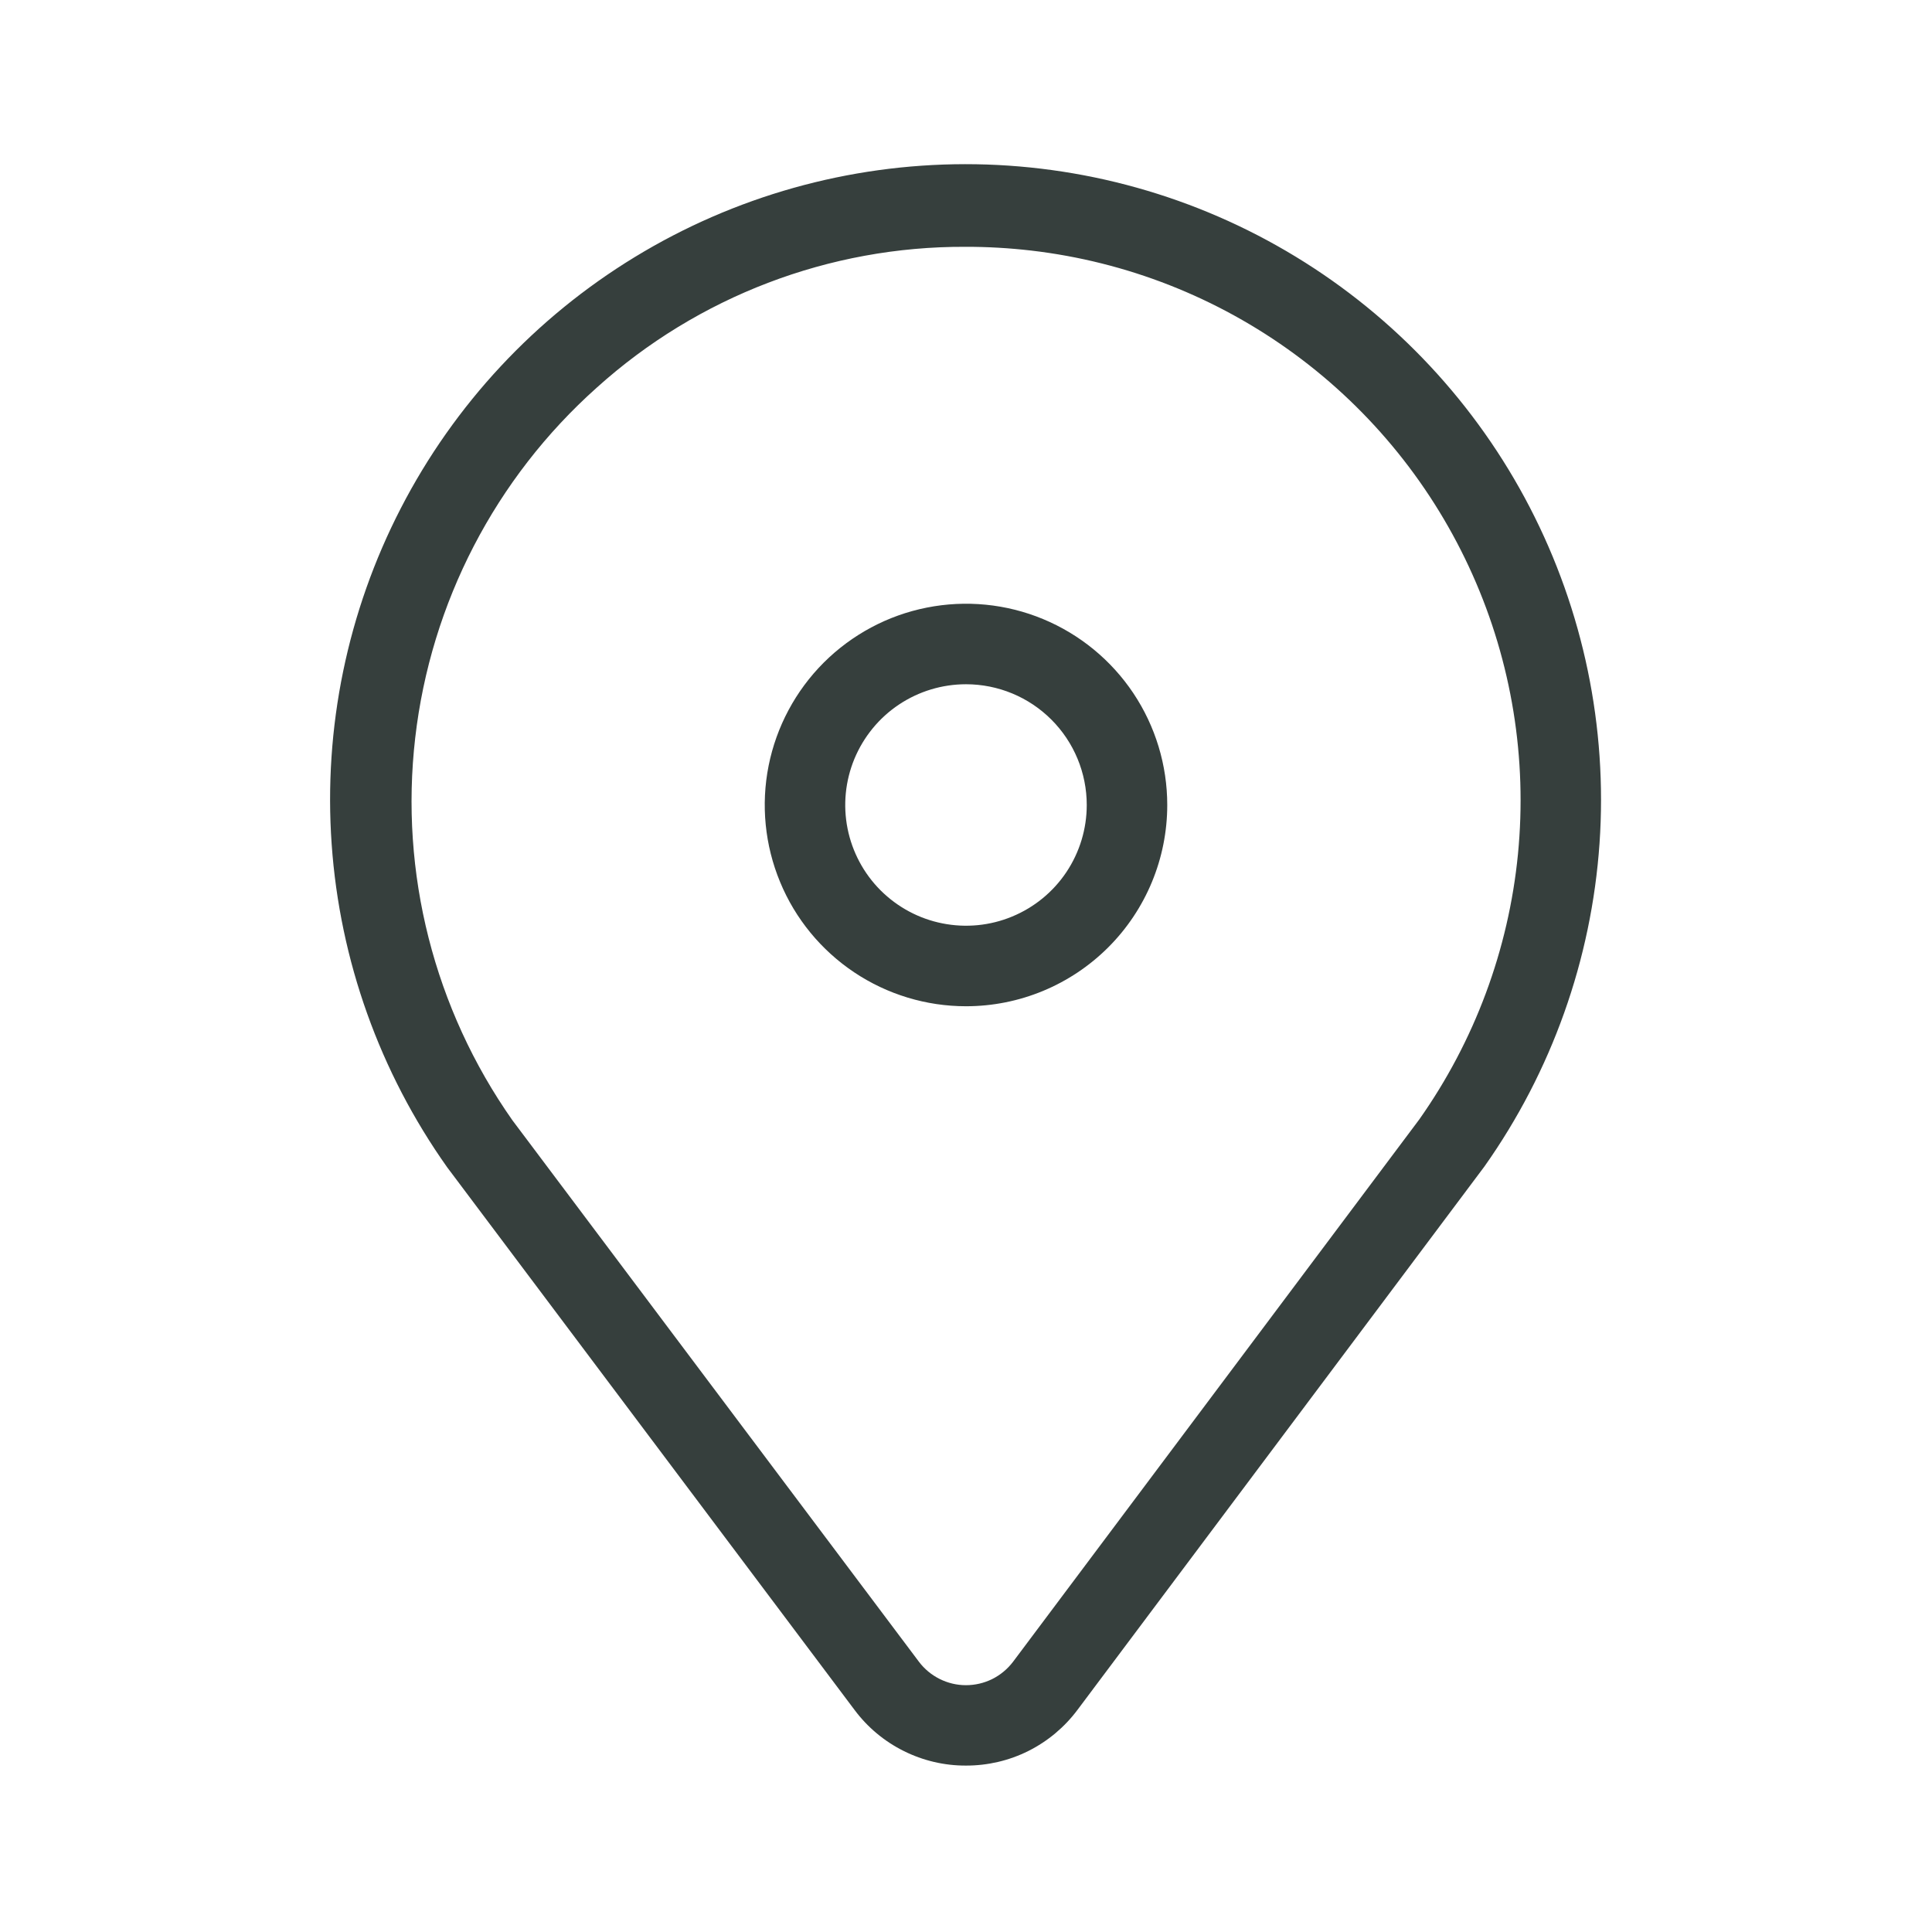 <svg width="36" height="36" viewBox="0 0 36 36" fill="none" xmlns="http://www.w3.org/2000/svg">
<g id="circum:location-on">
<path id="Vector" d="M18 32.899C17.597 32.901 17.199 32.807 16.839 32.627C16.478 32.447 16.165 32.186 15.924 31.863L8.332 21.75C7.076 19.978 6.332 17.896 6.18 15.73C6.027 13.563 6.474 11.397 7.47 9.468C8.466 7.538 9.974 5.92 11.828 4.79C13.682 3.659 15.812 3.061 17.983 3.059C20.155 3.058 22.285 3.653 24.14 4.781C25.996 5.909 27.506 7.525 28.505 9.453C29.504 11.381 29.954 13.547 29.805 15.713C29.655 17.879 28.914 19.963 27.66 21.736L20.078 31.86C19.837 32.183 19.523 32.446 19.162 32.627C18.802 32.807 18.403 32.9 18 32.899ZM17.988 4.599C15.453 4.589 13.004 5.525 11.121 7.222C9.231 8.909 8.027 11.231 7.737 13.748C7.446 16.264 8.09 18.799 9.546 20.872L17.122 30.963C17.224 31.099 17.357 31.209 17.509 31.285C17.661 31.361 17.828 31.401 17.998 31.401C18.169 31.401 18.337 31.362 18.49 31.286C18.642 31.21 18.775 31.099 18.878 30.963L26.444 20.862C27.476 19.401 28.11 17.697 28.285 15.916C28.459 14.136 28.168 12.341 27.438 10.708C26.709 9.075 25.568 7.659 24.126 6.6C22.684 5.541 20.992 4.876 19.215 4.669C18.808 4.622 18.398 4.598 17.988 4.599Z" fill="#363F3D"/>
<path id="Vector_2" d="M18 18.75C17.258 18.75 16.533 18.53 15.917 18.118C15.3 17.706 14.819 17.12 14.536 16.435C14.252 15.75 14.177 14.996 14.322 14.268C14.467 13.541 14.824 12.873 15.348 12.348C15.873 11.824 16.541 11.466 17.268 11.322C17.996 11.177 18.75 11.251 19.435 11.535C20.12 11.819 20.706 12.3 21.118 12.916C21.53 13.533 21.75 14.258 21.75 15C21.75 15.994 21.355 16.948 20.652 17.651C19.948 18.355 18.995 18.75 18 18.75ZM18 12.75C17.555 12.75 17.12 12.882 16.75 13.129C16.38 13.376 16.092 13.728 15.921 14.139C15.751 14.55 15.706 15.002 15.793 15.439C15.88 15.875 16.094 16.276 16.409 16.591C16.724 16.905 17.125 17.12 17.561 17.206C17.997 17.293 18.45 17.249 18.861 17.078C19.272 16.908 19.624 16.62 19.871 16.25C20.118 15.88 20.25 15.445 20.25 15C20.25 14.403 20.013 13.831 19.591 13.409C19.169 12.987 18.597 12.75 18 12.75Z" fill="#363F3D"/>
</g>
</svg>
